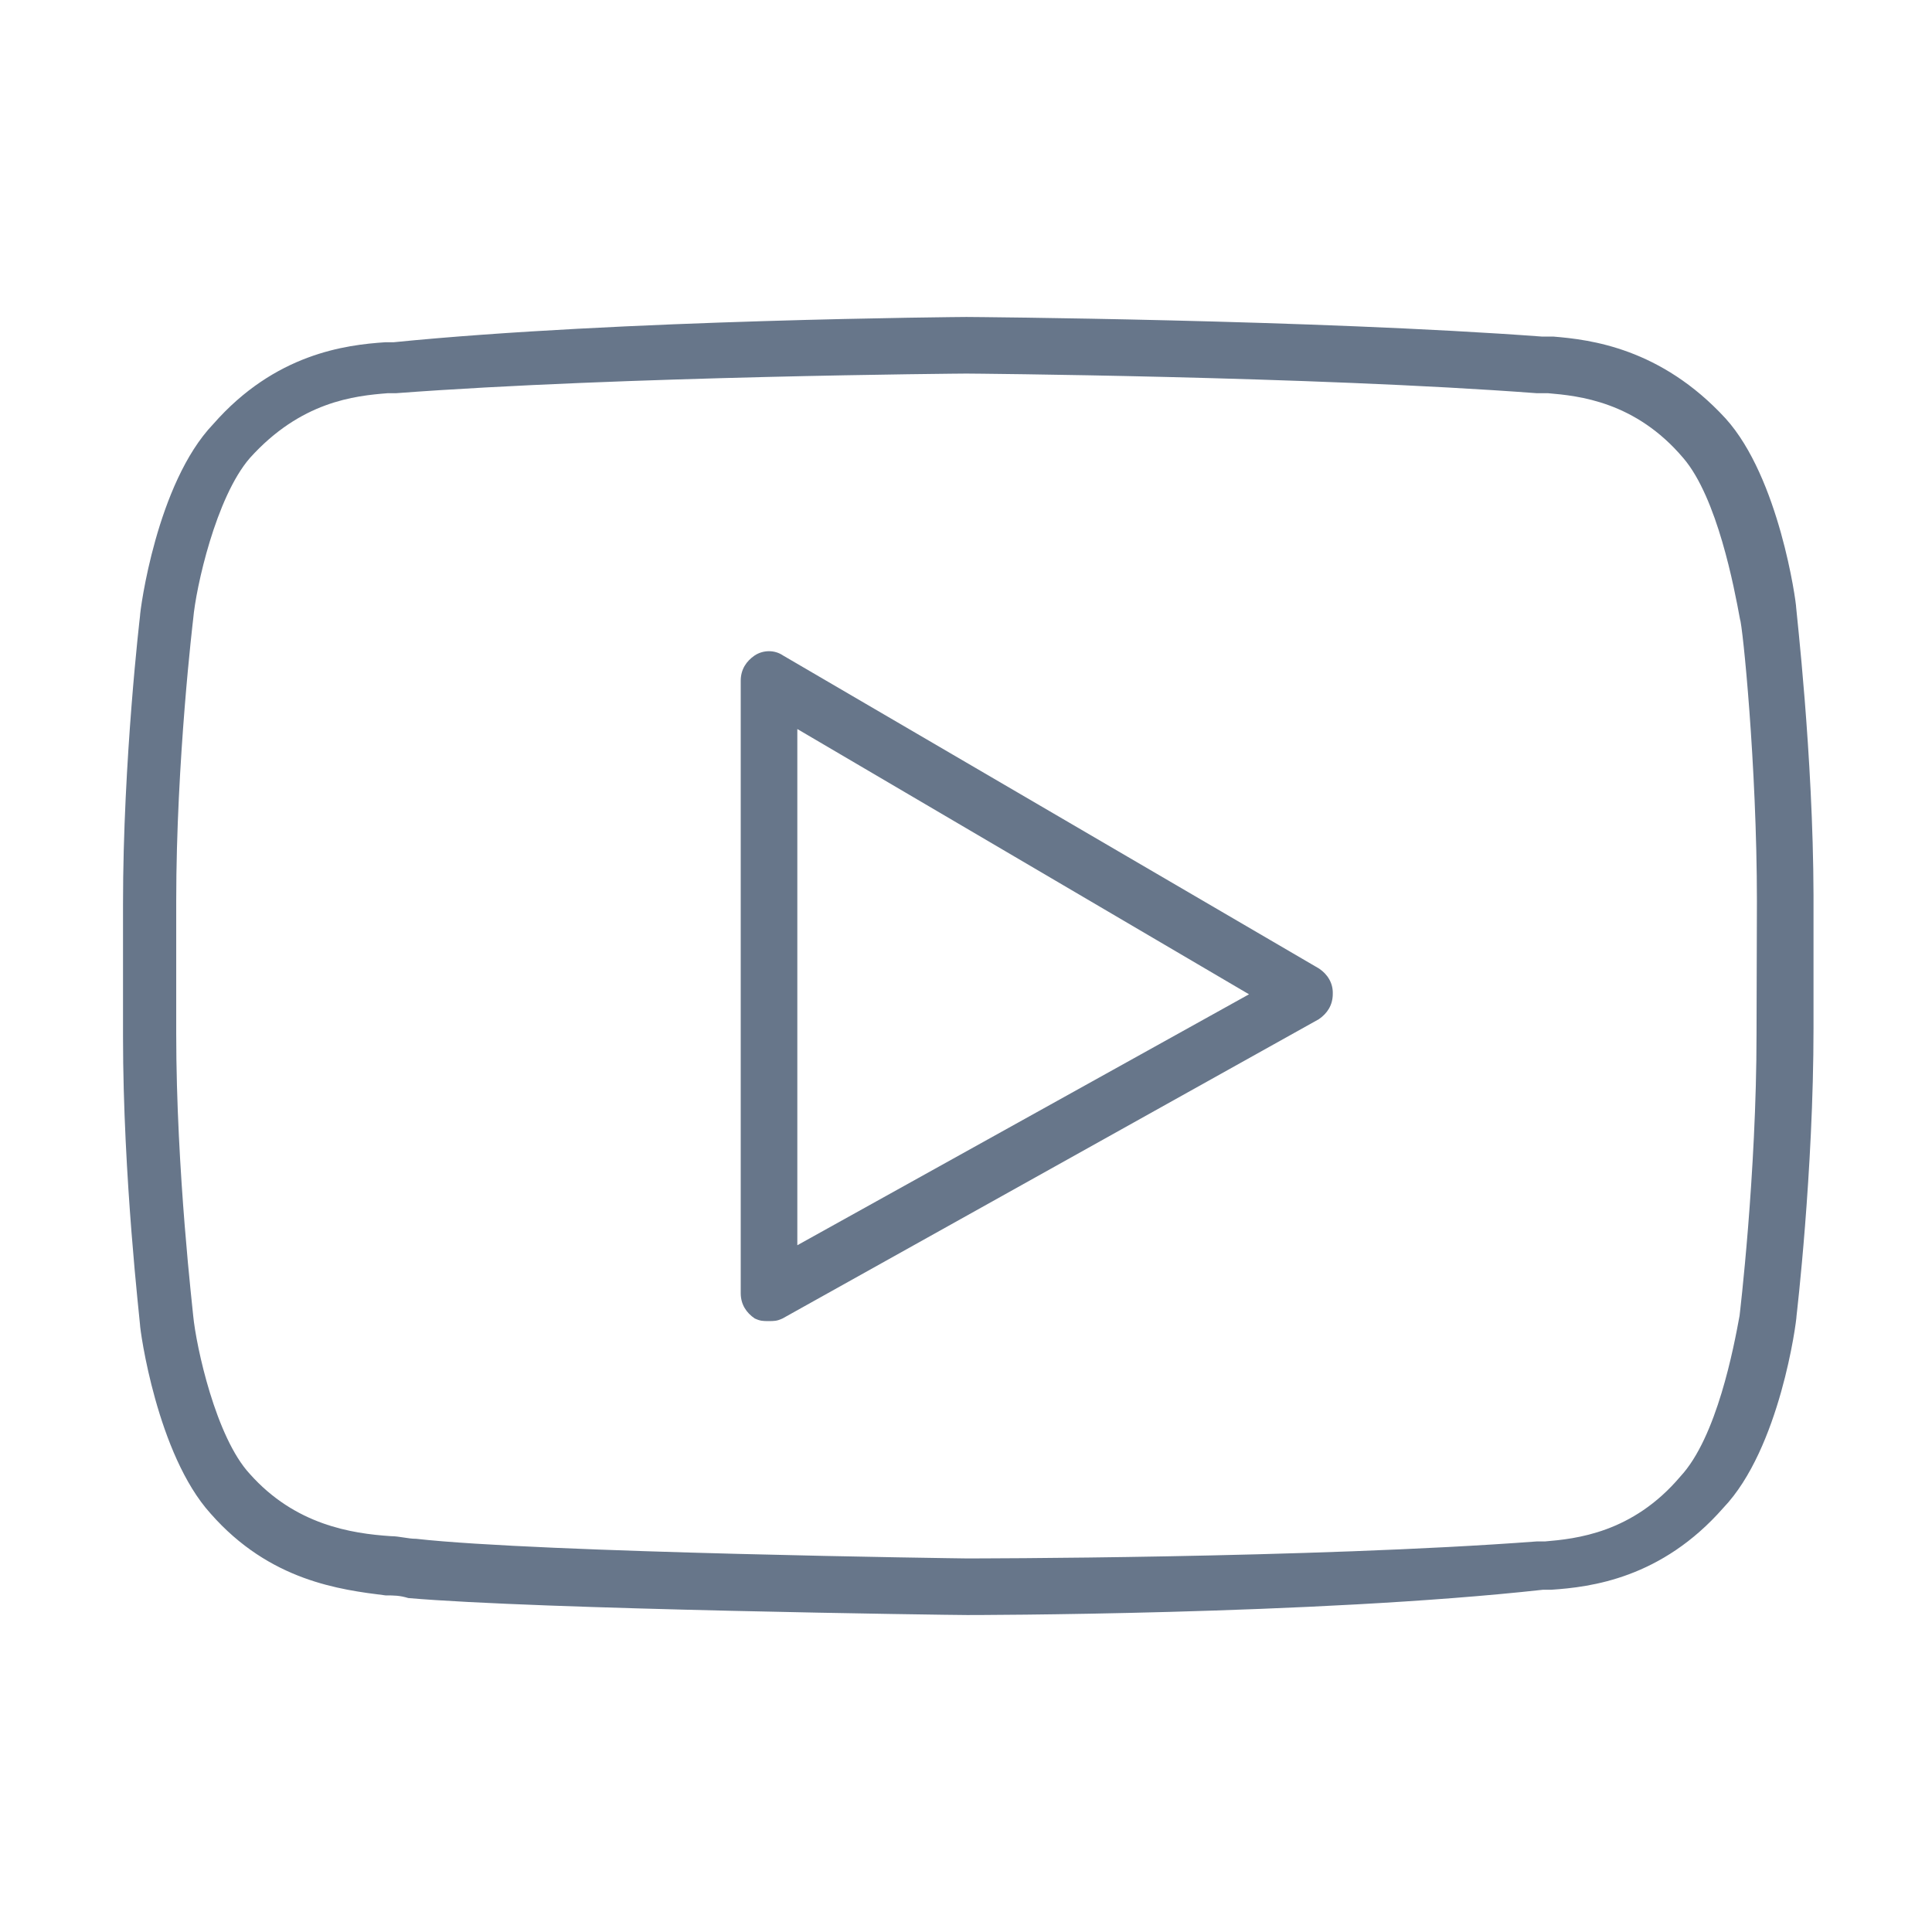 <?xml version="1.0" encoding="utf-8"?>
<svg version="1.1" id="Layer_1" xmlns="http://www.w3.org/2000/svg" xmlns:xlink="http://www.w3.org/1999/xlink" x="0px" y="0px"
	 viewBox="0 0 512 512" style="enable-background:new 0 0 512 512;" xml:space="preserve">
<style type="text/css">
	.st0{fill:#67768A;}
</style>
<g transform="translate(1 1)">
	<g>
		<g>
			<path class="st0" d="M475,160c0-1.5-4.5-34.4-18.7-50.1c-17.2-18.7-35.9-20.9-45.6-21.7h-3C347.1,83.7,256.6,83,255.1,83
				c-0.7,0-92,0.7-151.8,6.7h-2.2c-10.5,0.7-29.2,3-45.6,21.7c-15,15.7-19.4,49.4-19.4,50.9c0,0-4.5,38.1-4.5,76.3v35.1
				c0,37.4,4.5,75.5,4.5,76.3c0,1.5,4.5,34.4,18.7,50.1c15.7,17.9,34.4,20.2,46.4,21.7c2.2,0,3.7,0,6,0.7
				c34.4,3,143.6,4.5,148.1,4.5c0.7,0,92,0,152.6-6.7h2.2c10.5-0.7,29.2-3,45.6-21.7c15-15.7,19.4-49.4,19.4-50.9
				c0,0,4.5-38.1,4.5-76.3v-35.1C479.5,198.9,475,160.8,475,160z M464.5,272.9c0,37.4-4.5,74.8-4.5,74.8c-1.5,8.2-6,32.2-15.7,42.6
				c-12.7,15-27.7,16.5-35.9,17.2h-2.2c-59.8,4.5-150.3,4.5-151.1,4.5s-112.9-1.5-145.8-5.2c-2.2,0-4.5-0.7-6.7-0.7
				c-10.5-0.7-25.4-3-37.4-16.5c-9-9.7-14.2-33.7-15-41.9c0-0.7-4.5-38.1-4.5-74.8v-35.1c0-37.4,4.5-74.8,4.5-74.8
				c0.7-8.2,6-32.2,15-42.6c13.5-15,27.7-16.5,36.6-17.2h2.2c59.8-4.5,150.3-5.2,151.1-5.2s91.2,0.7,151.1,5.2h3
				c8.2,0.7,23.2,2.2,35.9,17.2c9,10.5,13.5,34.4,15,42.6c0.7,1.5,4.5,38.9,4.5,74.8L464.5,272.9L464.5,272.9z"/>
			<path class="st0" d="M348.6,255.7l-142.1-83c-2.2-1.5-5.2-1.5-7.5,0c-2.2,1.5-3.7,3.7-3.7,6.7v162.3c0,3,1.5,5.2,3.7,6.7
				c1.5,0.7,2.2,0.7,3.7,0.7s2.2,0,3.7-0.7l142.1-79.3c2.2-1.5,3.7-3.7,3.7-6.7C352.3,259.5,350.8,257.2,348.6,255.7z M210.3,329
				V192.2l119.7,70.3L210.3,329z"/>
		</g>
	</g>
</g>
</svg>
